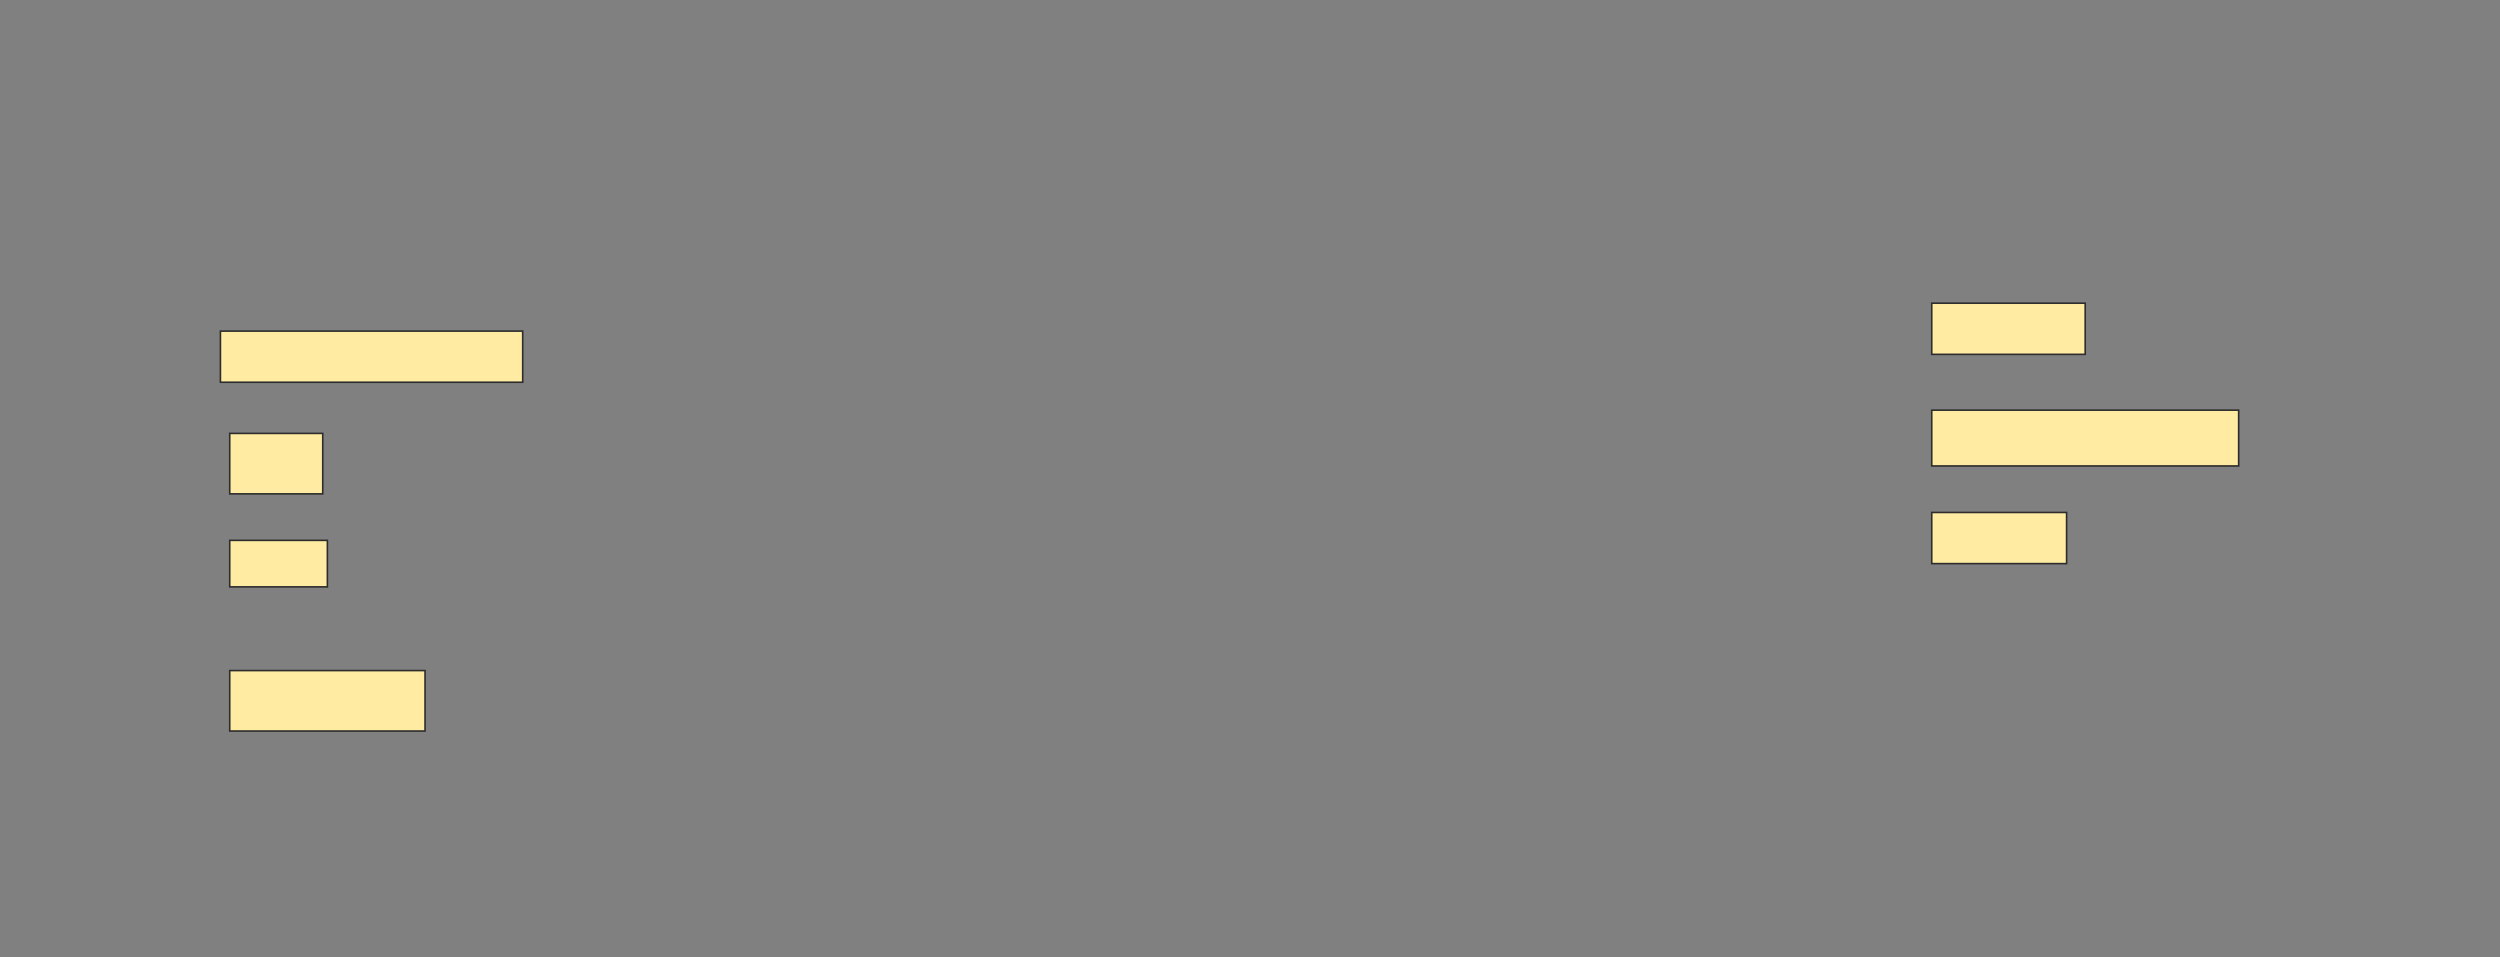<svg height="588" width="1536" xmlns="http://www.w3.org/2000/svg">
 <rect width="100%" height="100%" fill="#808080" stroke="none"/>
 <!-- Created with Image Occlusion Enhanced -->
 <g>
  <title>Labels</title>
 </g>
 <g>
  <title>Masks</title>
  <rect fill="#FFEBA2" height="31.429" id="3920c6d6de9e41cd8c32856e237e78c7-ao-1" stroke="#2D2D2D" width="185.714" x="135.429" y="203.429"/>
  <rect fill="#FFEBA2" height="31.429" id="3920c6d6de9e41cd8c32856e237e78c7-ao-2" stroke="#2D2D2D" width="94.286" x="1186.857" y="186.286"/>
  <rect fill="#FFEBA2" height="37.143" id="3920c6d6de9e41cd8c32856e237e78c7-ao-3" stroke="#2D2D2D" width="57.143" x="141.143" y="266.286"/>
  <rect fill="#FFEBA2" height="34.286" id="3920c6d6de9e41cd8c32856e237e78c7-ao-4" stroke="#2D2D2D" width="188.571" x="1186.857" y="252"/>
  <rect fill="#FFEBA2" height="28.571" id="3920c6d6de9e41cd8c32856e237e78c7-ao-5" stroke="#2D2D2D" width="60" x="141.143" y="332"/>
  <rect fill="#FFEBA2" height="31.429" id="3920c6d6de9e41cd8c32856e237e78c7-ao-6" stroke="#2D2D2D" width="82.857" x="1186.857" y="314.857"/>
  <rect fill="#FFEBA2" height="37.143" id="3920c6d6de9e41cd8c32856e237e78c7-ao-7" stroke="#2D2D2D" width="120" x="141.143" y="412"/>
  
 </g>
</svg>